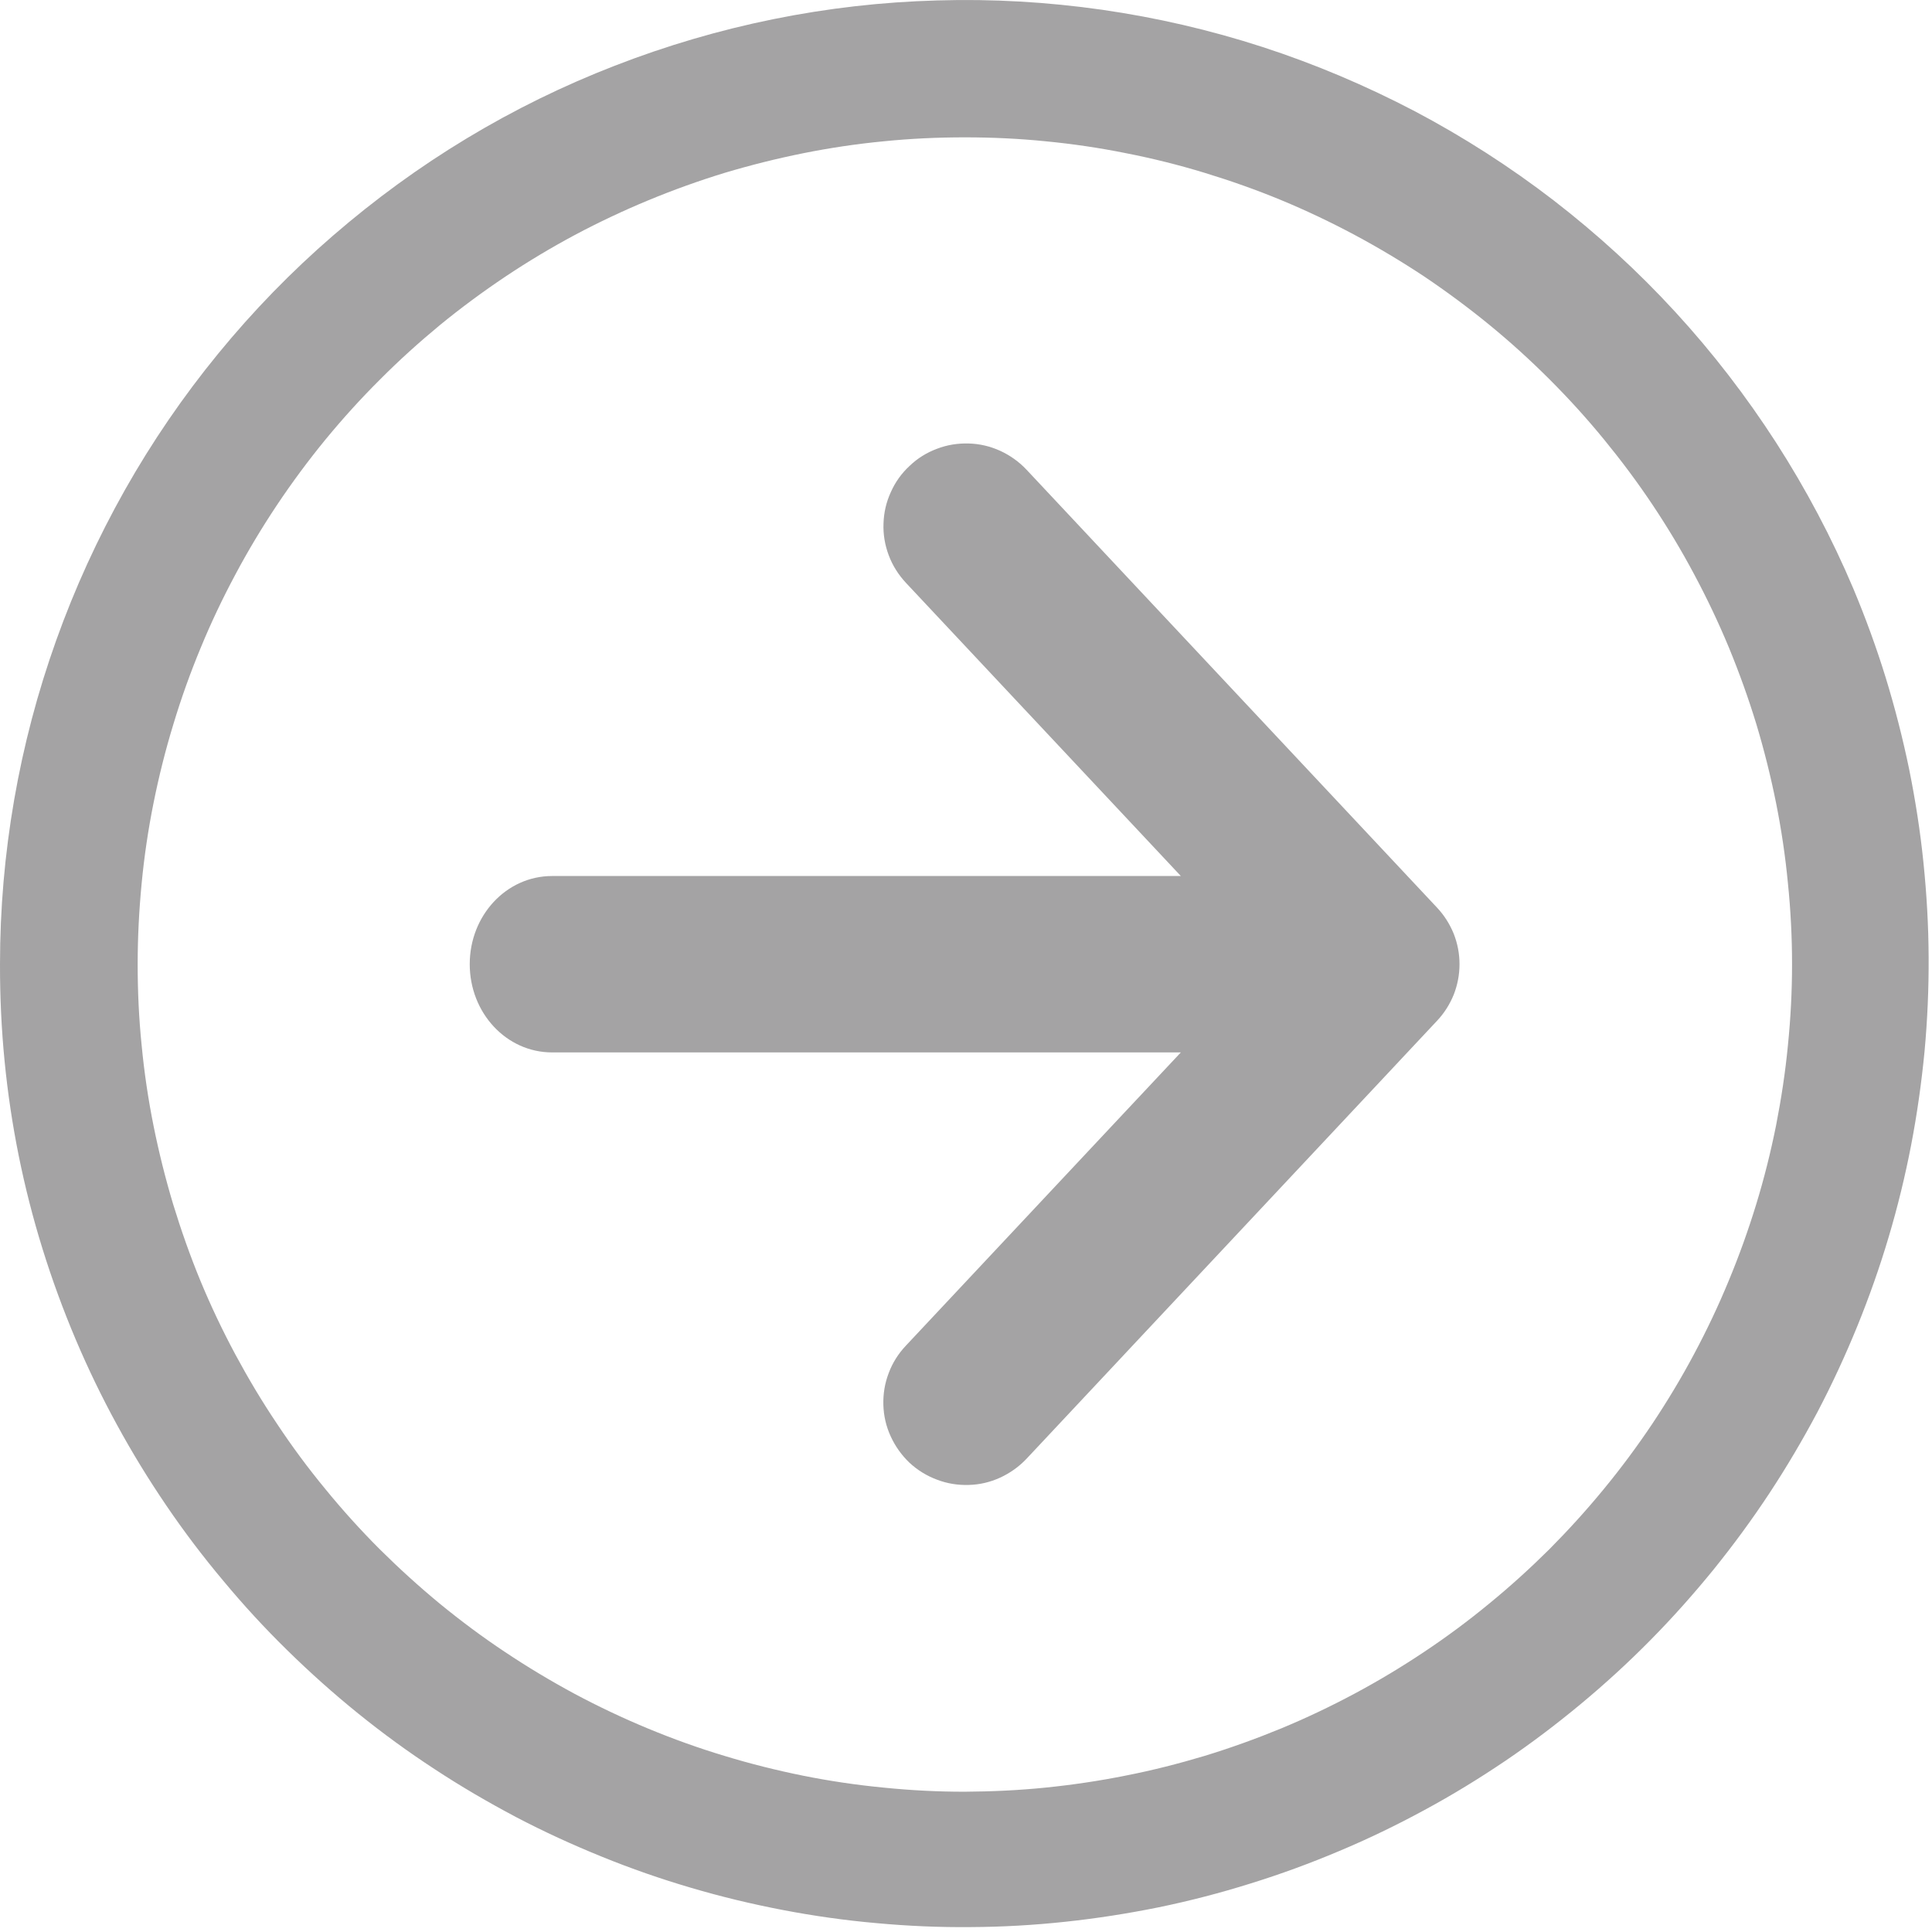 <svg width="66" height="66" viewBox="0 0 66 66" fill="none" xmlns="http://www.w3.org/2000/svg">
<path d="M9.29953e-05 32.937C9.29953e-05 31.051 0.162 29.181 0.484 27.322C0.807 25.463 1.287 23.645 1.922 21.869C2.557 20.093 3.339 18.385 4.266 16.739C5.193 15.098 6.255 13.546 7.448 12.088C8.646 10.624 9.953 9.28 11.38 8.046C12.807 6.812 14.328 5.702 15.943 4.728C17.557 3.754 19.245 2.926 21.005 2.244C22.761 1.562 24.568 1.03 26.417 0.655C28.266 0.28 30.13 0.067 32.016 0.015C33.901 -0.042 35.776 0.067 37.646 0.333C39.516 0.603 41.344 1.025 43.141 1.609C44.932 2.192 46.662 2.926 48.333 3.801C50 4.681 51.583 5.697 53.078 6.848C54.573 8.004 55.958 9.27 57.234 10.661C58.511 12.051 59.656 13.541 60.677 15.124C61.698 16.713 62.578 18.374 63.313 20.109C63.729 21.103 64.099 22.114 64.417 23.145C64.734 24.176 65 25.218 65.219 26.275C65.432 27.332 65.599 28.395 65.708 29.468C65.818 30.541 65.88 31.614 65.885 32.692C65.891 33.77 65.844 34.848 65.745 35.921C65.641 36.994 65.49 38.062 65.287 39.119C65.083 40.176 64.828 41.223 64.521 42.254C64.214 43.291 63.854 44.306 63.448 45.306C63.042 46.301 62.589 47.28 62.089 48.234C61.583 49.187 61.037 50.114 60.443 51.015C59.849 51.916 59.214 52.78 58.537 53.619C57.854 54.458 57.141 55.26 56.38 56.03C55.625 56.796 54.828 57.525 54 58.213C53.172 58.9 52.313 59.551 51.422 60.155C50.526 60.76 49.609 61.322 48.662 61.833C47.714 62.348 46.745 62.817 45.75 63.234C44.755 63.655 43.745 64.025 42.719 64.343C41.688 64.666 40.646 64.937 39.589 65.155C38.531 65.369 37.469 65.536 36.396 65.65C35.328 65.765 34.25 65.827 33.172 65.832C32.094 65.843 31.021 65.796 29.943 65.697C28.87 65.603 27.807 65.452 26.745 65.249C25.688 65.046 24.641 64.796 23.604 64.489C22.573 64.187 21.557 63.833 20.557 63.426C19.557 63.02 18.578 62.572 17.625 62.072C16.672 61.567 15.74 61.025 14.839 60.431C13.938 59.843 13.068 59.208 12.229 58.53C11.391 57.853 10.589 57.135 9.818 56.379C9.047 55.624 8.318 54.833 7.63 54.004C6.938 53.181 6.287 52.322 5.682 51.431C5.073 50.536 4.511 49.619 3.995 48.671C3.479 47.728 3.011 46.76 2.589 45.765C0.854 41.666 -0.01 37.39 9.29953e-05 32.937ZM61.219 32.937C61.219 32.015 61.172 31.088 61.078 30.171C60.99 29.249 60.854 28.332 60.672 27.426C60.49 26.52 60.266 25.624 60 24.739C59.729 23.853 59.417 22.984 59.063 22.124C58.708 21.27 58.313 20.437 57.875 19.619C57.443 18.806 56.964 18.01 56.453 17.244C55.938 16.473 55.386 15.734 54.797 15.015C54.214 14.301 53.589 13.614 52.938 12.963C52.281 12.306 51.599 11.687 50.88 11.098C50.167 10.515 49.422 9.963 48.656 9.447C47.886 8.937 47.094 8.463 46.276 8.025C45.458 7.588 44.625 7.192 43.771 6.838C42.917 6.484 42.042 6.176 41.156 5.905C40.271 5.635 39.375 5.411 38.469 5.234C37.563 5.051 36.646 4.916 35.724 4.827C34.807 4.734 33.88 4.692 32.958 4.692C32.031 4.692 31.11 4.734 30.188 4.827C29.266 4.916 28.354 5.051 27.443 5.234C26.537 5.416 25.641 5.64 24.755 5.905C23.87 6.176 23 6.489 22.146 6.843C21.292 7.197 20.453 7.593 19.641 8.025C18.823 8.463 18.031 8.937 17.261 9.452C16.49 9.968 15.75 10.515 15.031 11.103C14.318 11.692 13.63 12.312 12.979 12.968C12.323 13.619 11.703 14.306 11.115 15.02C10.531 15.734 9.979 16.478 9.464 17.249C8.953 18.015 8.474 18.812 8.042 19.624C7.604 20.442 7.208 21.275 6.854 22.135C6.5 22.989 6.188 23.859 5.922 24.744C5.651 25.629 5.427 26.525 5.245 27.431C5.063 28.338 4.927 29.254 4.839 30.176C4.75 31.098 4.703 32.02 4.703 32.947C4.703 33.869 4.745 34.791 4.839 35.713C4.927 36.635 5.063 37.551 5.245 38.458C5.427 39.364 5.651 40.26 5.917 41.145C6.188 42.03 6.495 42.9 6.849 43.76C7.203 44.614 7.599 45.447 8.037 46.265C8.474 47.077 8.948 47.874 9.464 48.64C9.974 49.411 10.526 50.155 11.115 50.869C11.698 51.583 12.318 52.27 12.974 52.926C13.63 53.577 14.313 54.197 15.026 54.786C15.745 55.374 16.485 55.926 17.255 56.437C18.026 56.952 18.818 57.426 19.63 57.864C20.448 58.301 21.287 58.697 22.141 59.051C22.995 59.405 23.865 59.718 24.75 59.984C25.636 60.254 26.531 60.478 27.438 60.661C28.344 60.843 29.261 60.978 30.182 61.067C31.104 61.161 32.026 61.208 32.948 61.208C33.875 61.202 34.797 61.161 35.719 61.067C36.641 60.973 37.557 60.838 38.464 60.655C39.37 60.478 40.266 60.249 41.151 59.984C42.037 59.713 42.906 59.4 43.766 59.046C44.62 58.692 45.453 58.296 46.271 57.859C47.089 57.421 47.88 56.947 48.651 56.431C49.417 55.921 50.162 55.369 50.875 54.78C51.594 54.192 52.276 53.572 52.932 52.921C53.583 52.265 54.208 51.577 54.792 50.864C55.38 50.15 55.932 49.405 56.448 48.635C56.958 47.869 57.438 47.072 57.87 46.26C58.307 45.442 58.703 44.609 59.057 43.749C59.412 42.895 59.724 42.025 59.995 41.14C60.266 40.254 60.49 39.359 60.672 38.452C60.849 37.546 60.99 36.629 61.078 35.708C61.172 34.786 61.219 33.864 61.219 32.937Z" fill="#A4A3A4"/>
<path d="M49.094 31.009L35.063 16.041C34.807 15.77 34.505 15.556 34.167 15.4C33.823 15.244 33.469 15.161 33.094 15.15C32.719 15.14 32.354 15.197 32.005 15.332C31.656 15.463 31.344 15.655 31.073 15.916C30.797 16.171 30.584 16.468 30.432 16.812C30.276 17.15 30.193 17.509 30.182 17.884C30.167 18.254 30.229 18.619 30.36 18.968C30.49 19.317 30.688 19.629 30.943 19.905L40.339 29.926H18.86C17.297 29.926 16.047 31.275 16.047 32.937C16.047 34.603 17.297 35.952 18.86 35.952H40.339L30.943 45.973C30.688 46.244 30.49 46.556 30.36 46.905C30.224 47.26 30.167 47.619 30.177 47.994C30.188 48.369 30.271 48.728 30.427 49.067C30.584 49.41 30.797 49.707 31.068 49.968C31.344 50.223 31.656 50.416 32.005 50.546C32.354 50.681 32.719 50.739 33.094 50.728C33.469 50.718 33.823 50.635 34.167 50.478C34.505 50.322 34.807 50.108 35.063 49.838L49.094 34.869C49.339 34.608 49.526 34.312 49.662 33.978C49.792 33.645 49.859 33.296 49.859 32.937C49.859 32.577 49.792 32.233 49.662 31.9C49.526 31.567 49.339 31.27 49.094 31.009Z" fill="#A4A3A4"/>
</svg>
